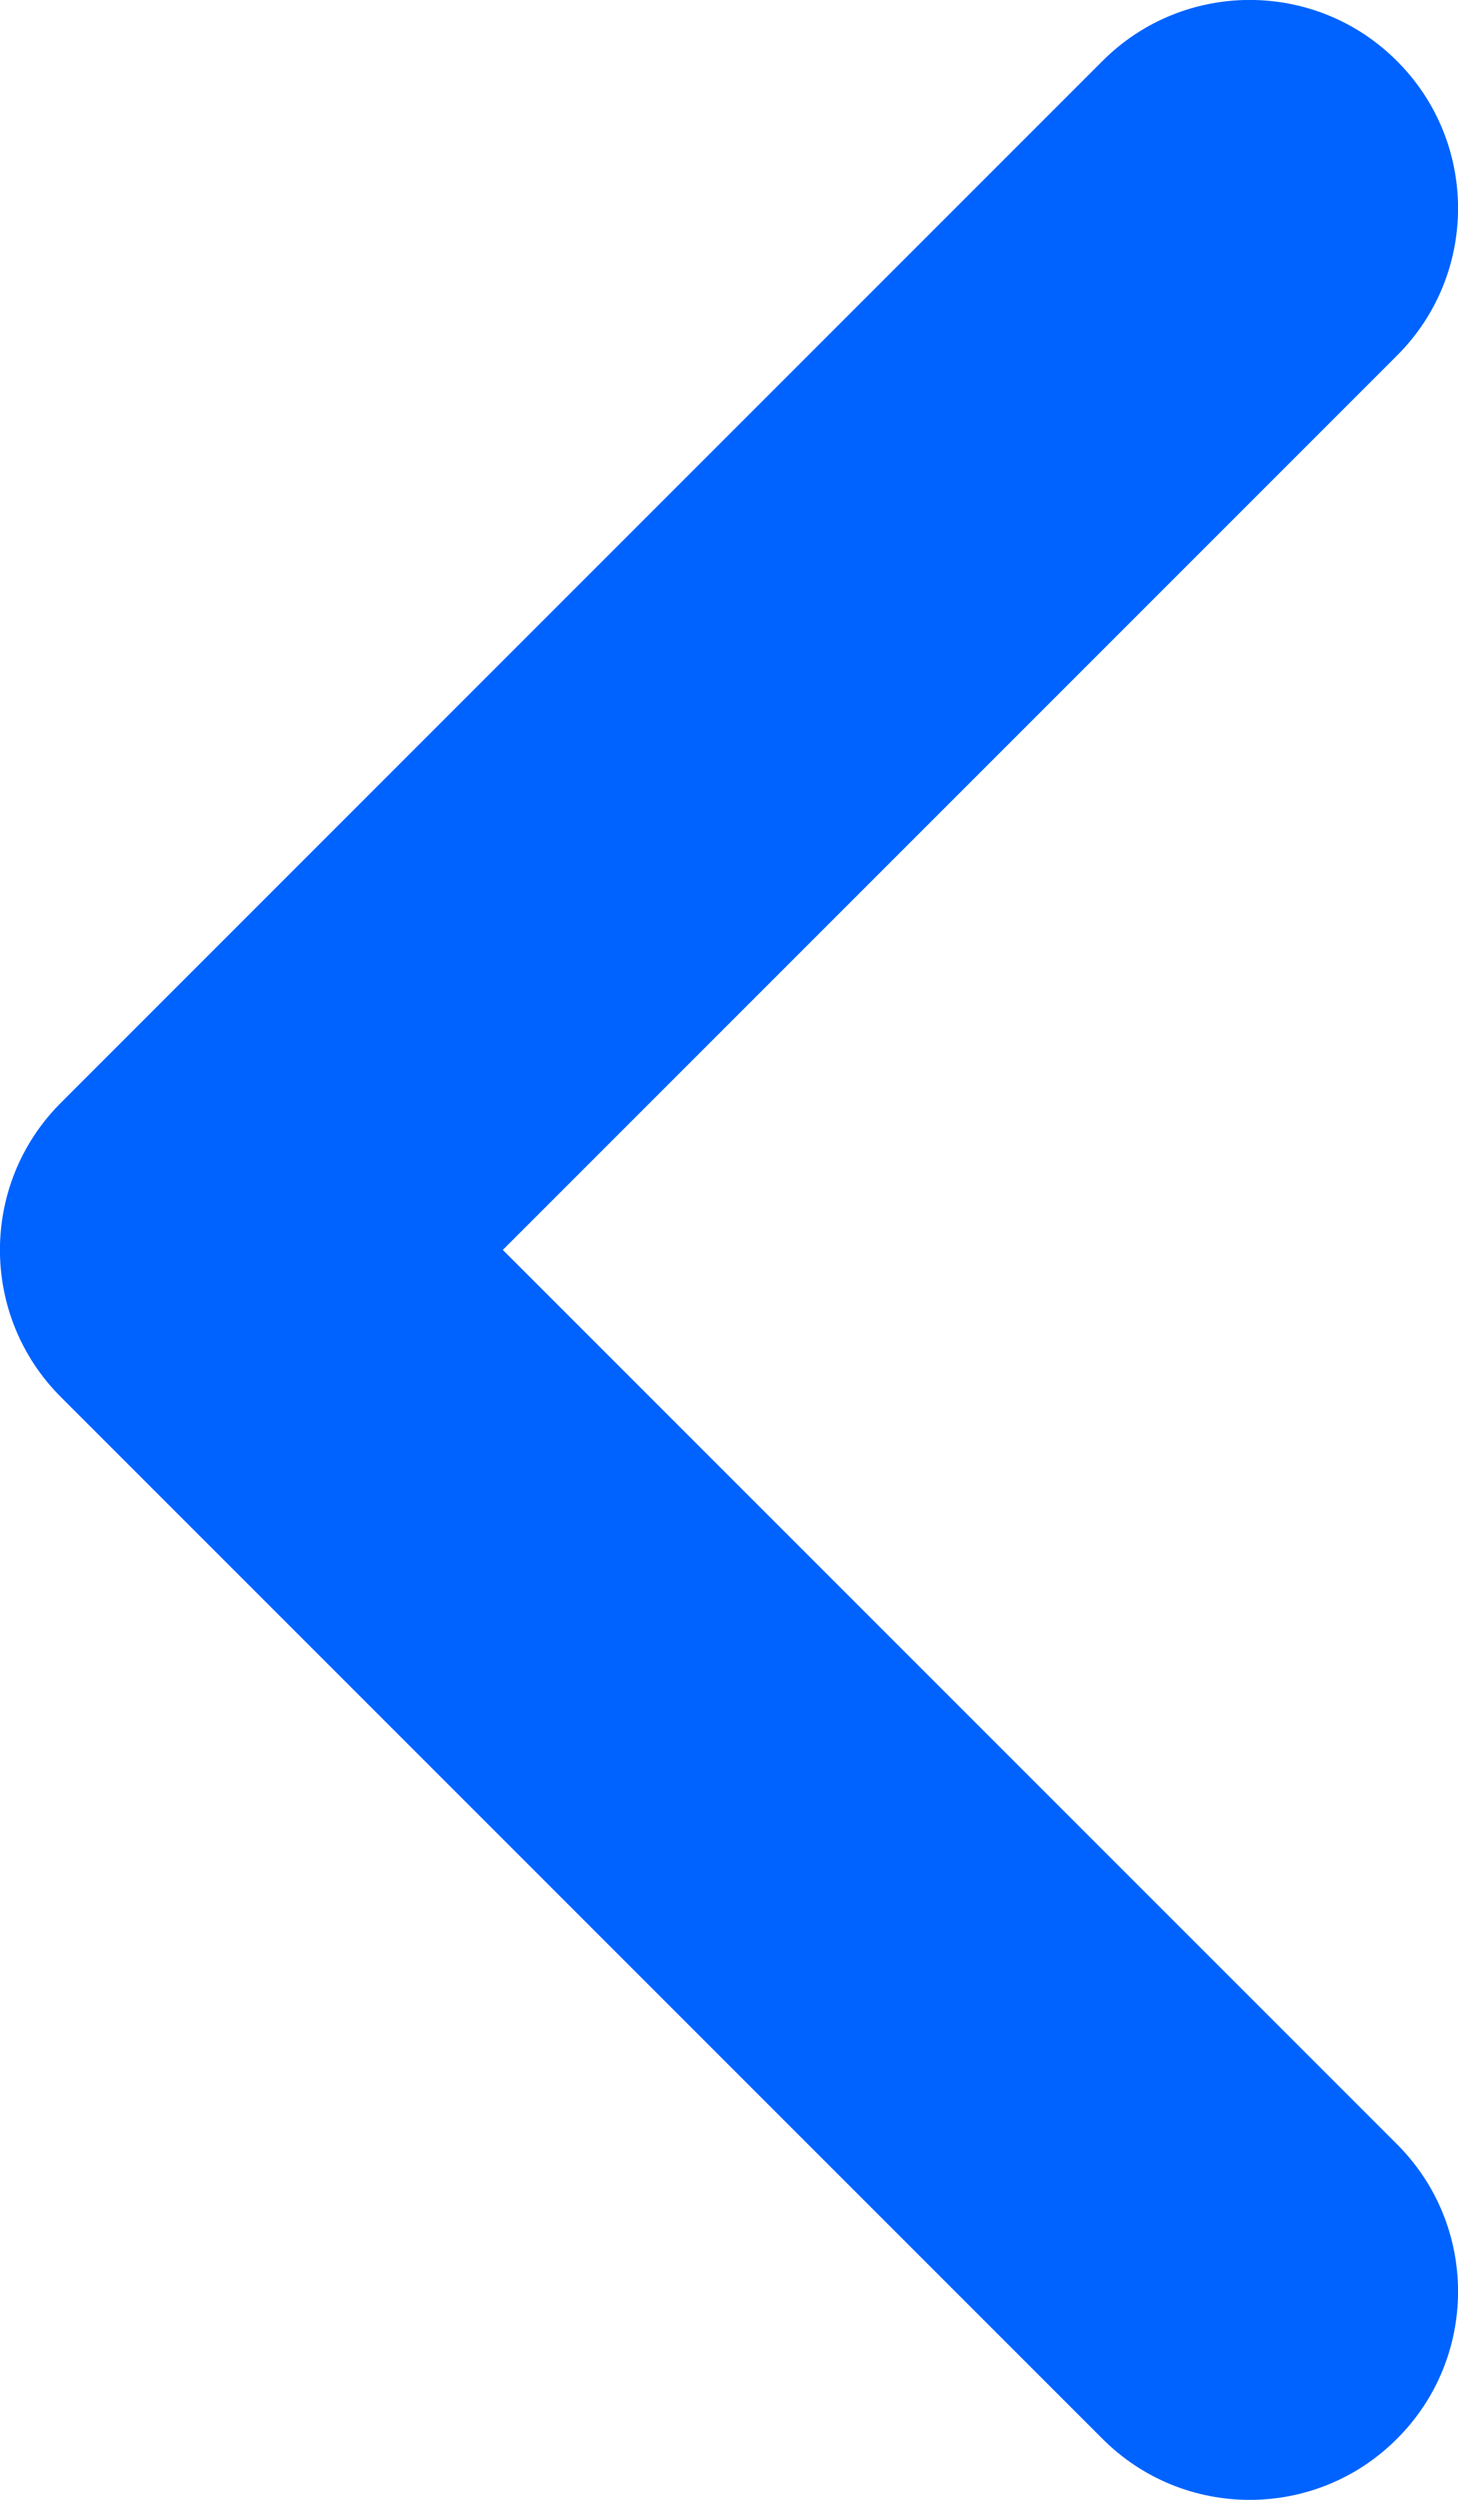 <?xml version="1.0" encoding="UTF-8"?>
<svg width="7px" height="12px" viewBox="0 0 7 12" version="1.1" xmlns="http://www.w3.org/2000/svg" xmlns:xlink="http://www.w3.org/1999/xlink">
    <title>Component/icon/ic_Chevron Left</title>
    <g id="Page-1" stroke="none" stroke-width="1" fill="none" fill-rule="evenodd">
        <g id="Shape" transform="translate(-8, -6)" fill="#0062FF">
            <path d="M10.414,12 L14.707,16.293 C15.098,16.683 15.098,17.317 14.707,17.707 C14.317,18.098 13.683,18.098 13.293,17.707 L8.293,12.707 C7.902,12.317 7.902,11.683 8.293,11.293 L13.293,6.293 C13.683,5.902 14.317,5.902 14.707,6.293 C15.098,6.683 15.098,7.317 14.707,7.707 L10.414,12 Z"></path>
        </g>
    </g>
</svg>